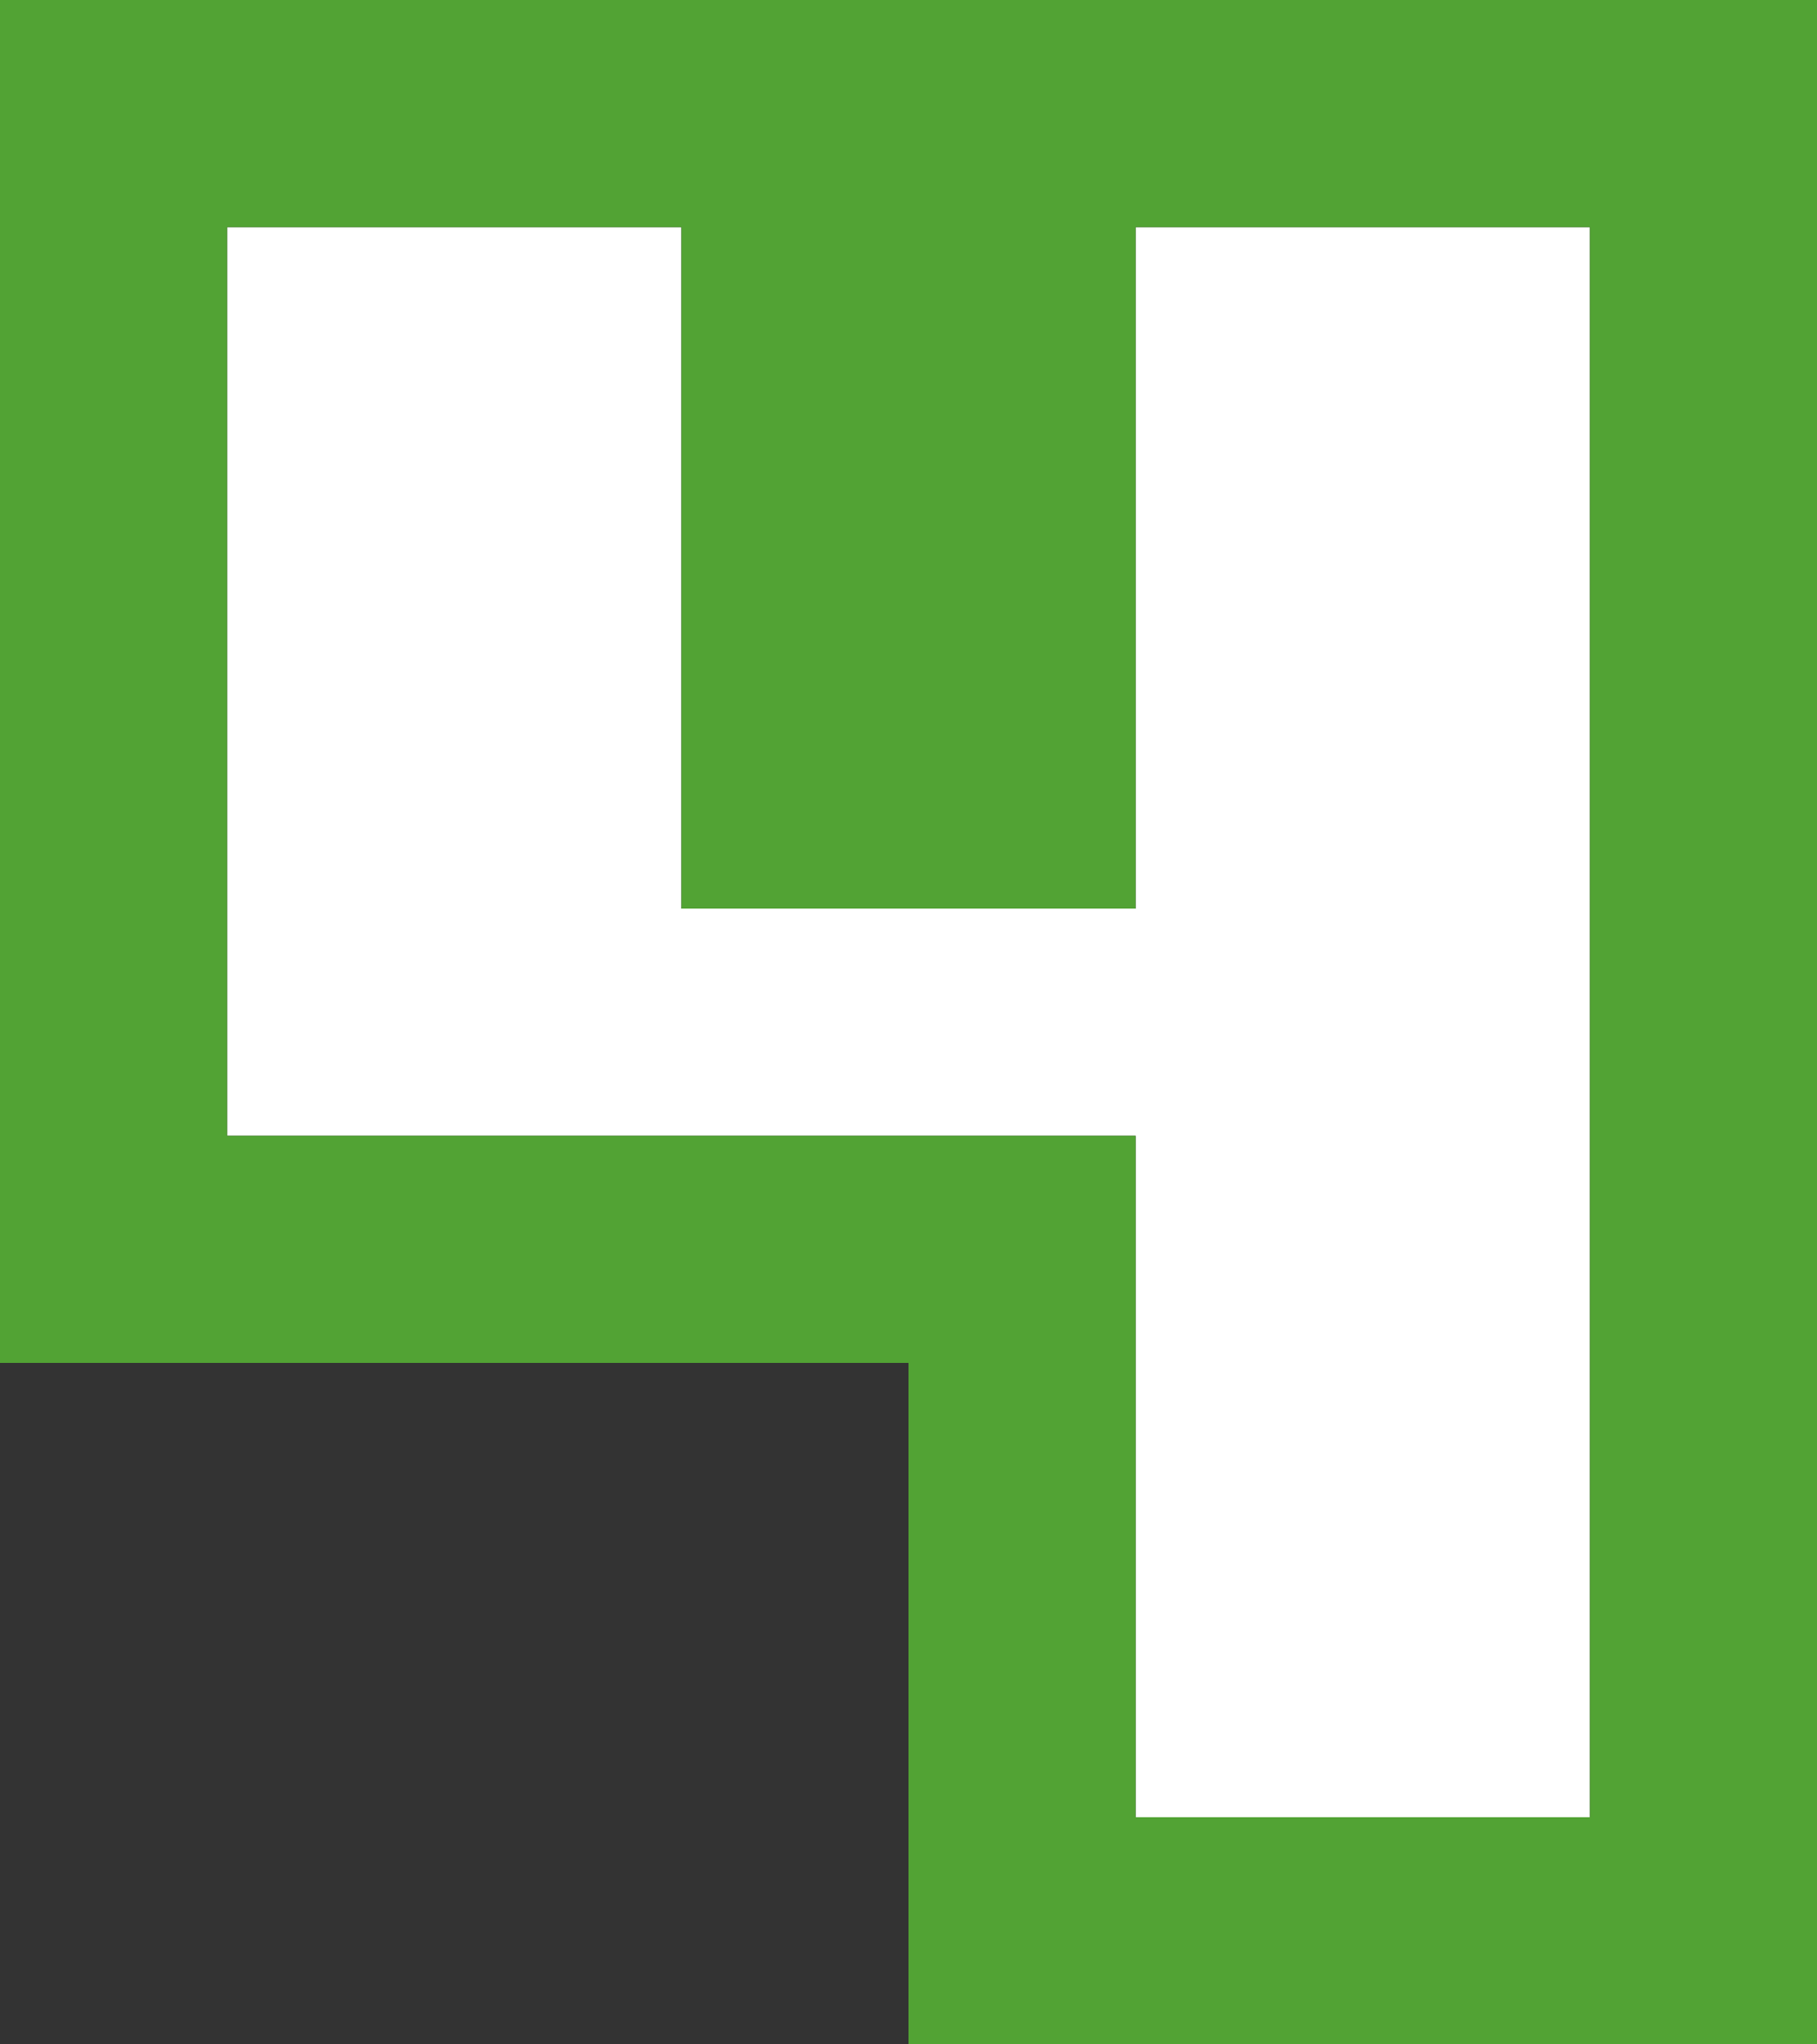 <?xml version="1.0" encoding="UTF-8" standalone="no"?>
<svg xmlns:xlink="http://www.w3.org/1999/xlink" height="9.0px" width="8.0px" xmlns="http://www.w3.org/2000/svg">
  <rect width="100%" height="100%" fill="#333333" stroke="none"/>
  <g transform="matrix(1.0, 0.0, 0.0, 1.0, -2.0, 10.0)">
    <path d="M7.0 -9.0 L9.0 -9.0 9.0 -2.0 7.0 -2.0 7.0 -5.0 3.0 -5.0 3.0 -9.0 5.0 -9.0 5.0 -6.0 7.0 -6.0 7.0 -9.0" fill="#ffffff" fill-rule="evenodd" stroke="none"/>
    <path d="M7.0 -9.0 L7.0 -6.0 5.0 -6.0 5.0 -9.0 3.0 -9.0 3.0 -5.0 7.0 -5.0 7.0 -2.0 9.0 -2.0 9.0 -9.0 7.0 -9.0 M6.0 -1.0 L6.0 -4.0 2.0 -4.0 2.0 -10.0 10.0 -10.0 10.0 -1.0 6.0 -1.0" fill="#52a334" fill-rule="evenodd" stroke="none"/>
  </g>
</svg>

